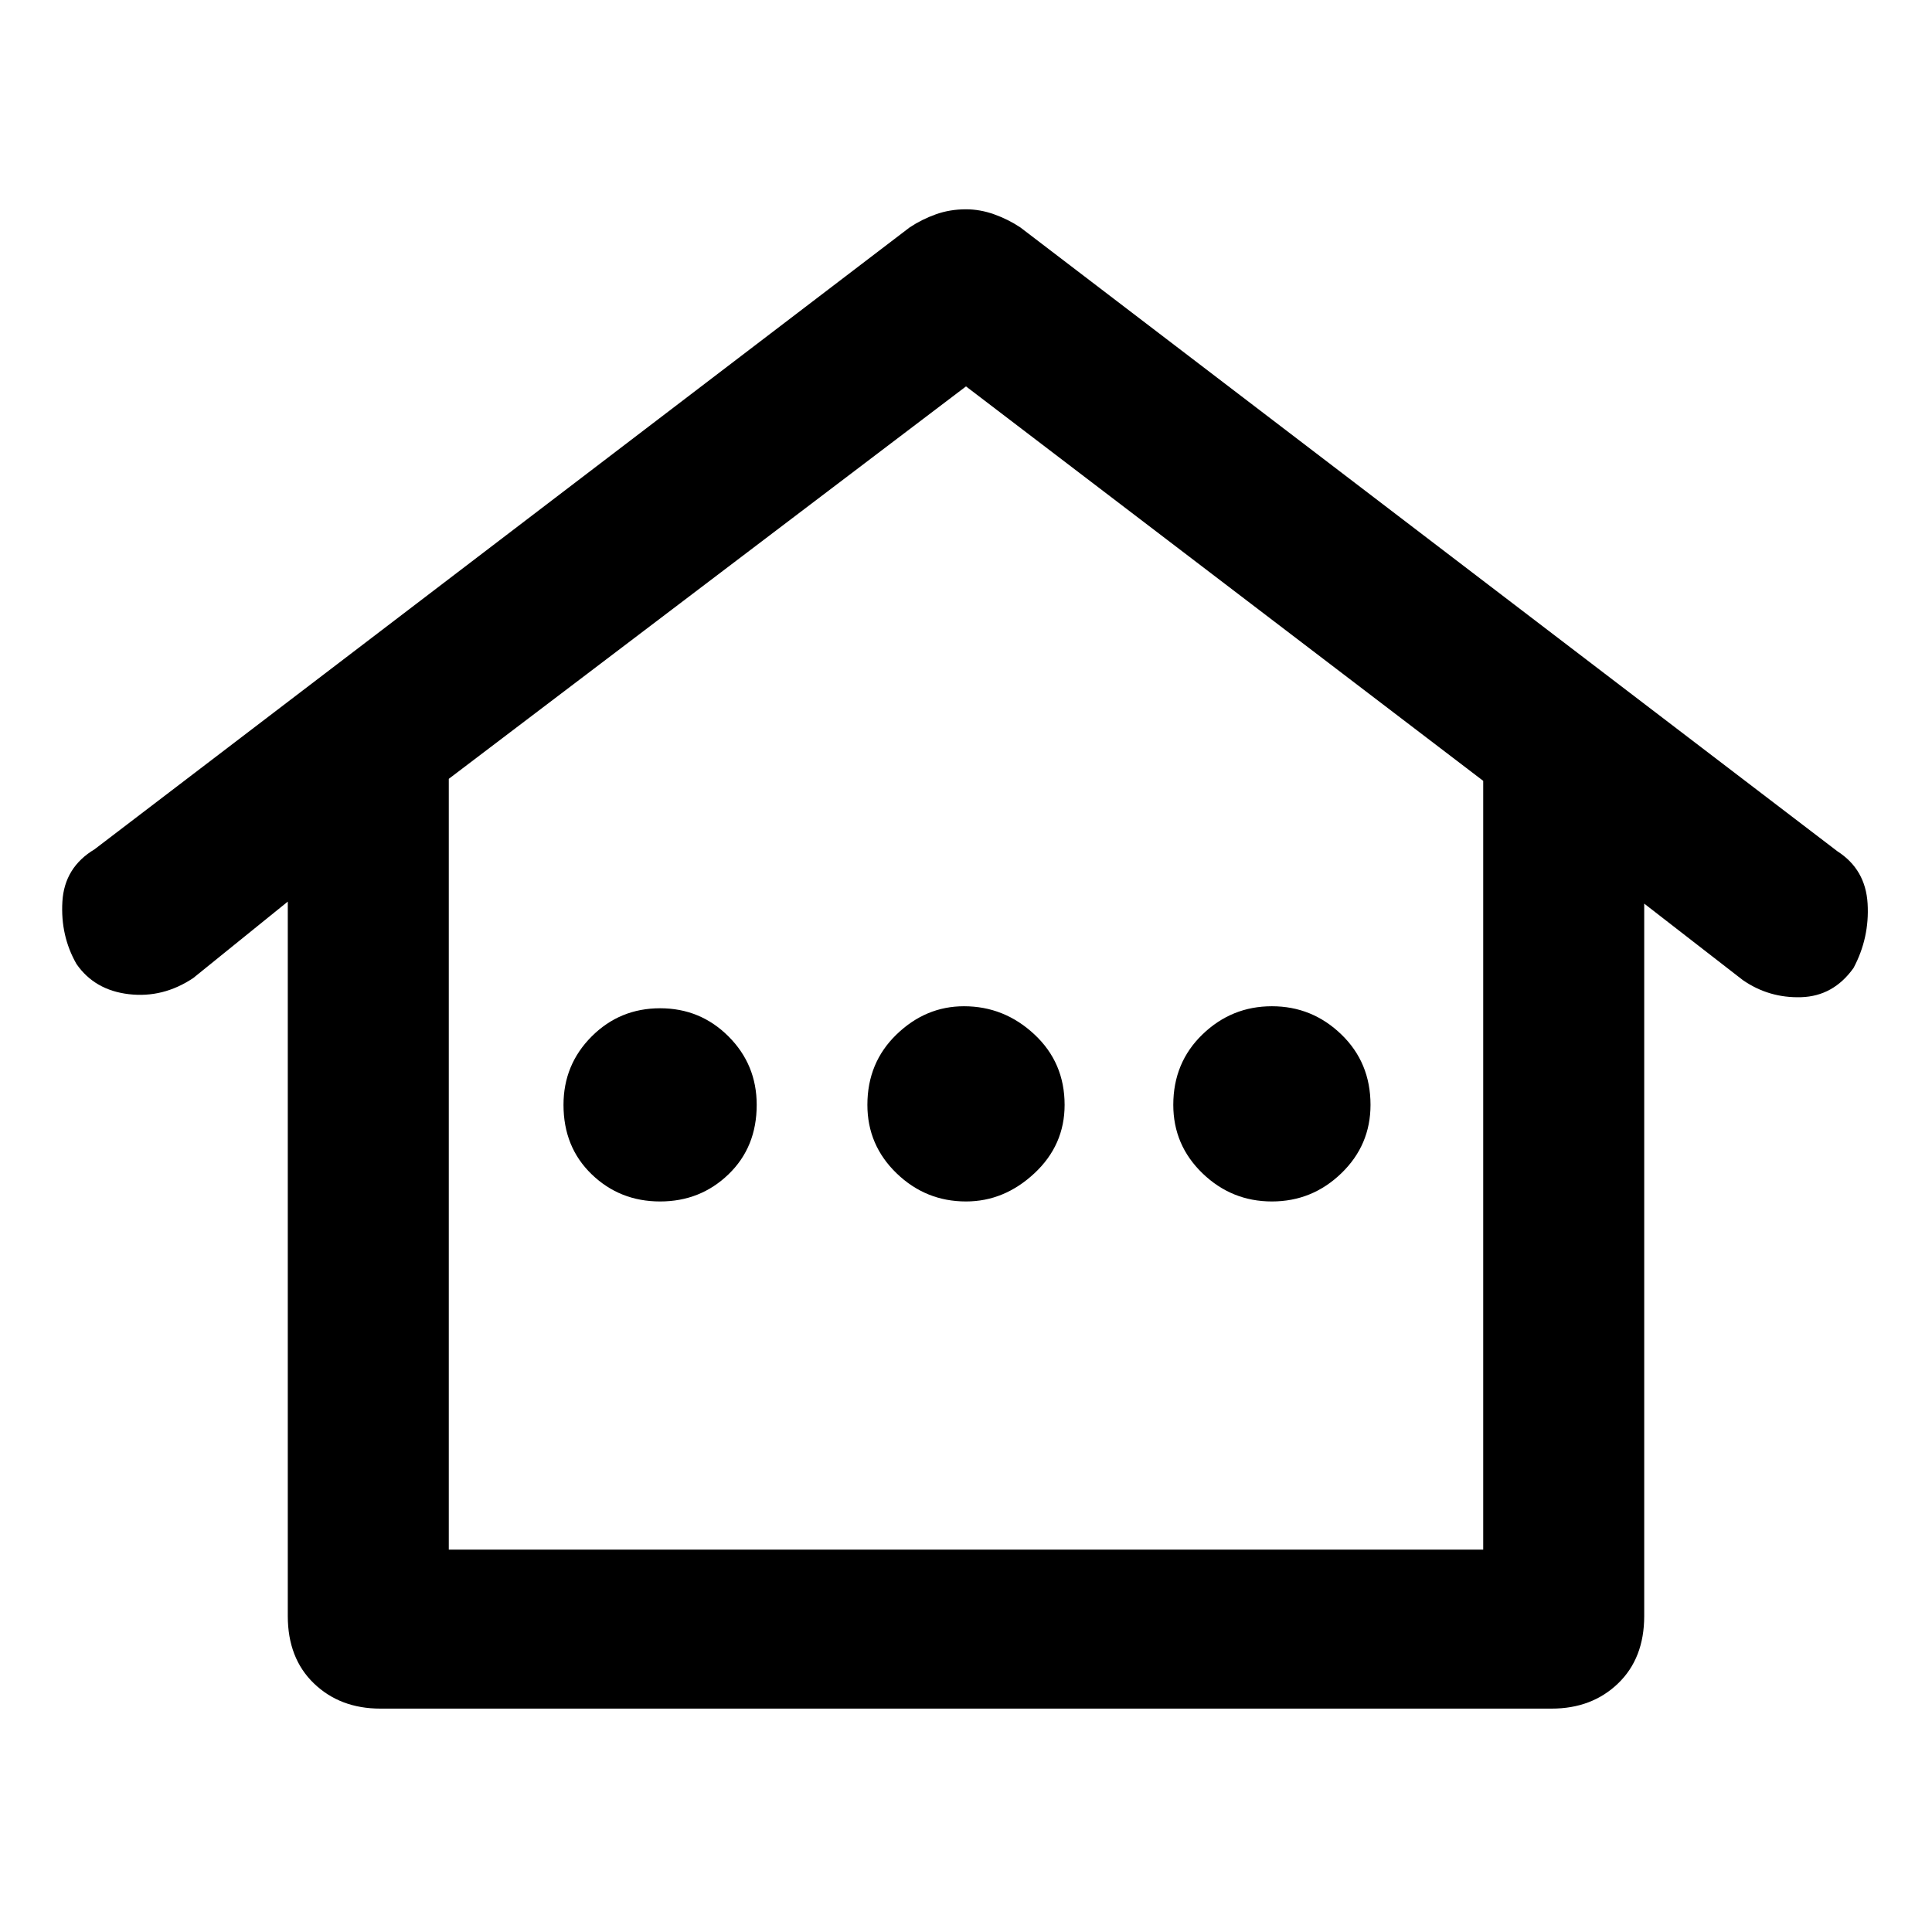 <svg xmlns="http://www.w3.org/2000/svg" height="48" width="48"><path d="M9.45 42.45Q8.45 42.45 7.8 41.825Q7.15 41.2 7.15 40.15V22.4L4.8 24.3Q4.05 24.8 3.2 24.7Q2.35 24.6 1.9 23.95Q1.5 23.25 1.55 22.4Q1.6 21.55 2.35 21.1L22.6 5.65Q22.9 5.45 23.25 5.325Q23.6 5.2 24 5.2Q24.35 5.2 24.7 5.325Q25.05 5.45 25.35 5.65L45.65 21.15Q46.35 21.6 46.4 22.45Q46.45 23.3 46.05 24.05Q45.55 24.75 44.75 24.775Q43.95 24.8 43.3 24.35L40.85 22.45V40.15Q40.85 41.2 40.2 41.825Q39.55 42.45 38.55 42.45ZM11.15 38.5H36.85V19.4L24 9.6L11.15 19.35ZM11.15 38.5H24.05H36.85ZM16.4 29.85Q17.4 29.85 18.1 29.175Q18.8 28.5 18.8 27.45Q18.8 26.45 18.1 25.75Q17.4 25.05 16.4 25.05Q15.4 25.05 14.7 25.75Q14 26.45 14 27.45Q14 28.5 14.7 29.175Q15.4 29.85 16.4 29.85ZM24 29.85Q24.95 29.85 25.7 29.15Q26.45 28.45 26.45 27.45Q26.45 26.4 25.7 25.7Q24.95 25 23.95 25Q23 25 22.275 25.7Q21.55 26.4 21.55 27.45Q21.55 28.45 22.275 29.15Q23 29.85 24 29.85ZM31.6 29.85Q32.6 29.85 33.325 29.15Q34.05 28.45 34.05 27.45Q34.05 26.4 33.325 25.7Q32.6 25 31.6 25Q30.6 25 29.875 25.7Q29.15 26.4 29.15 27.45Q29.15 28.45 29.875 29.15Q30.6 29.85 31.6 29.85Z"/></svg>